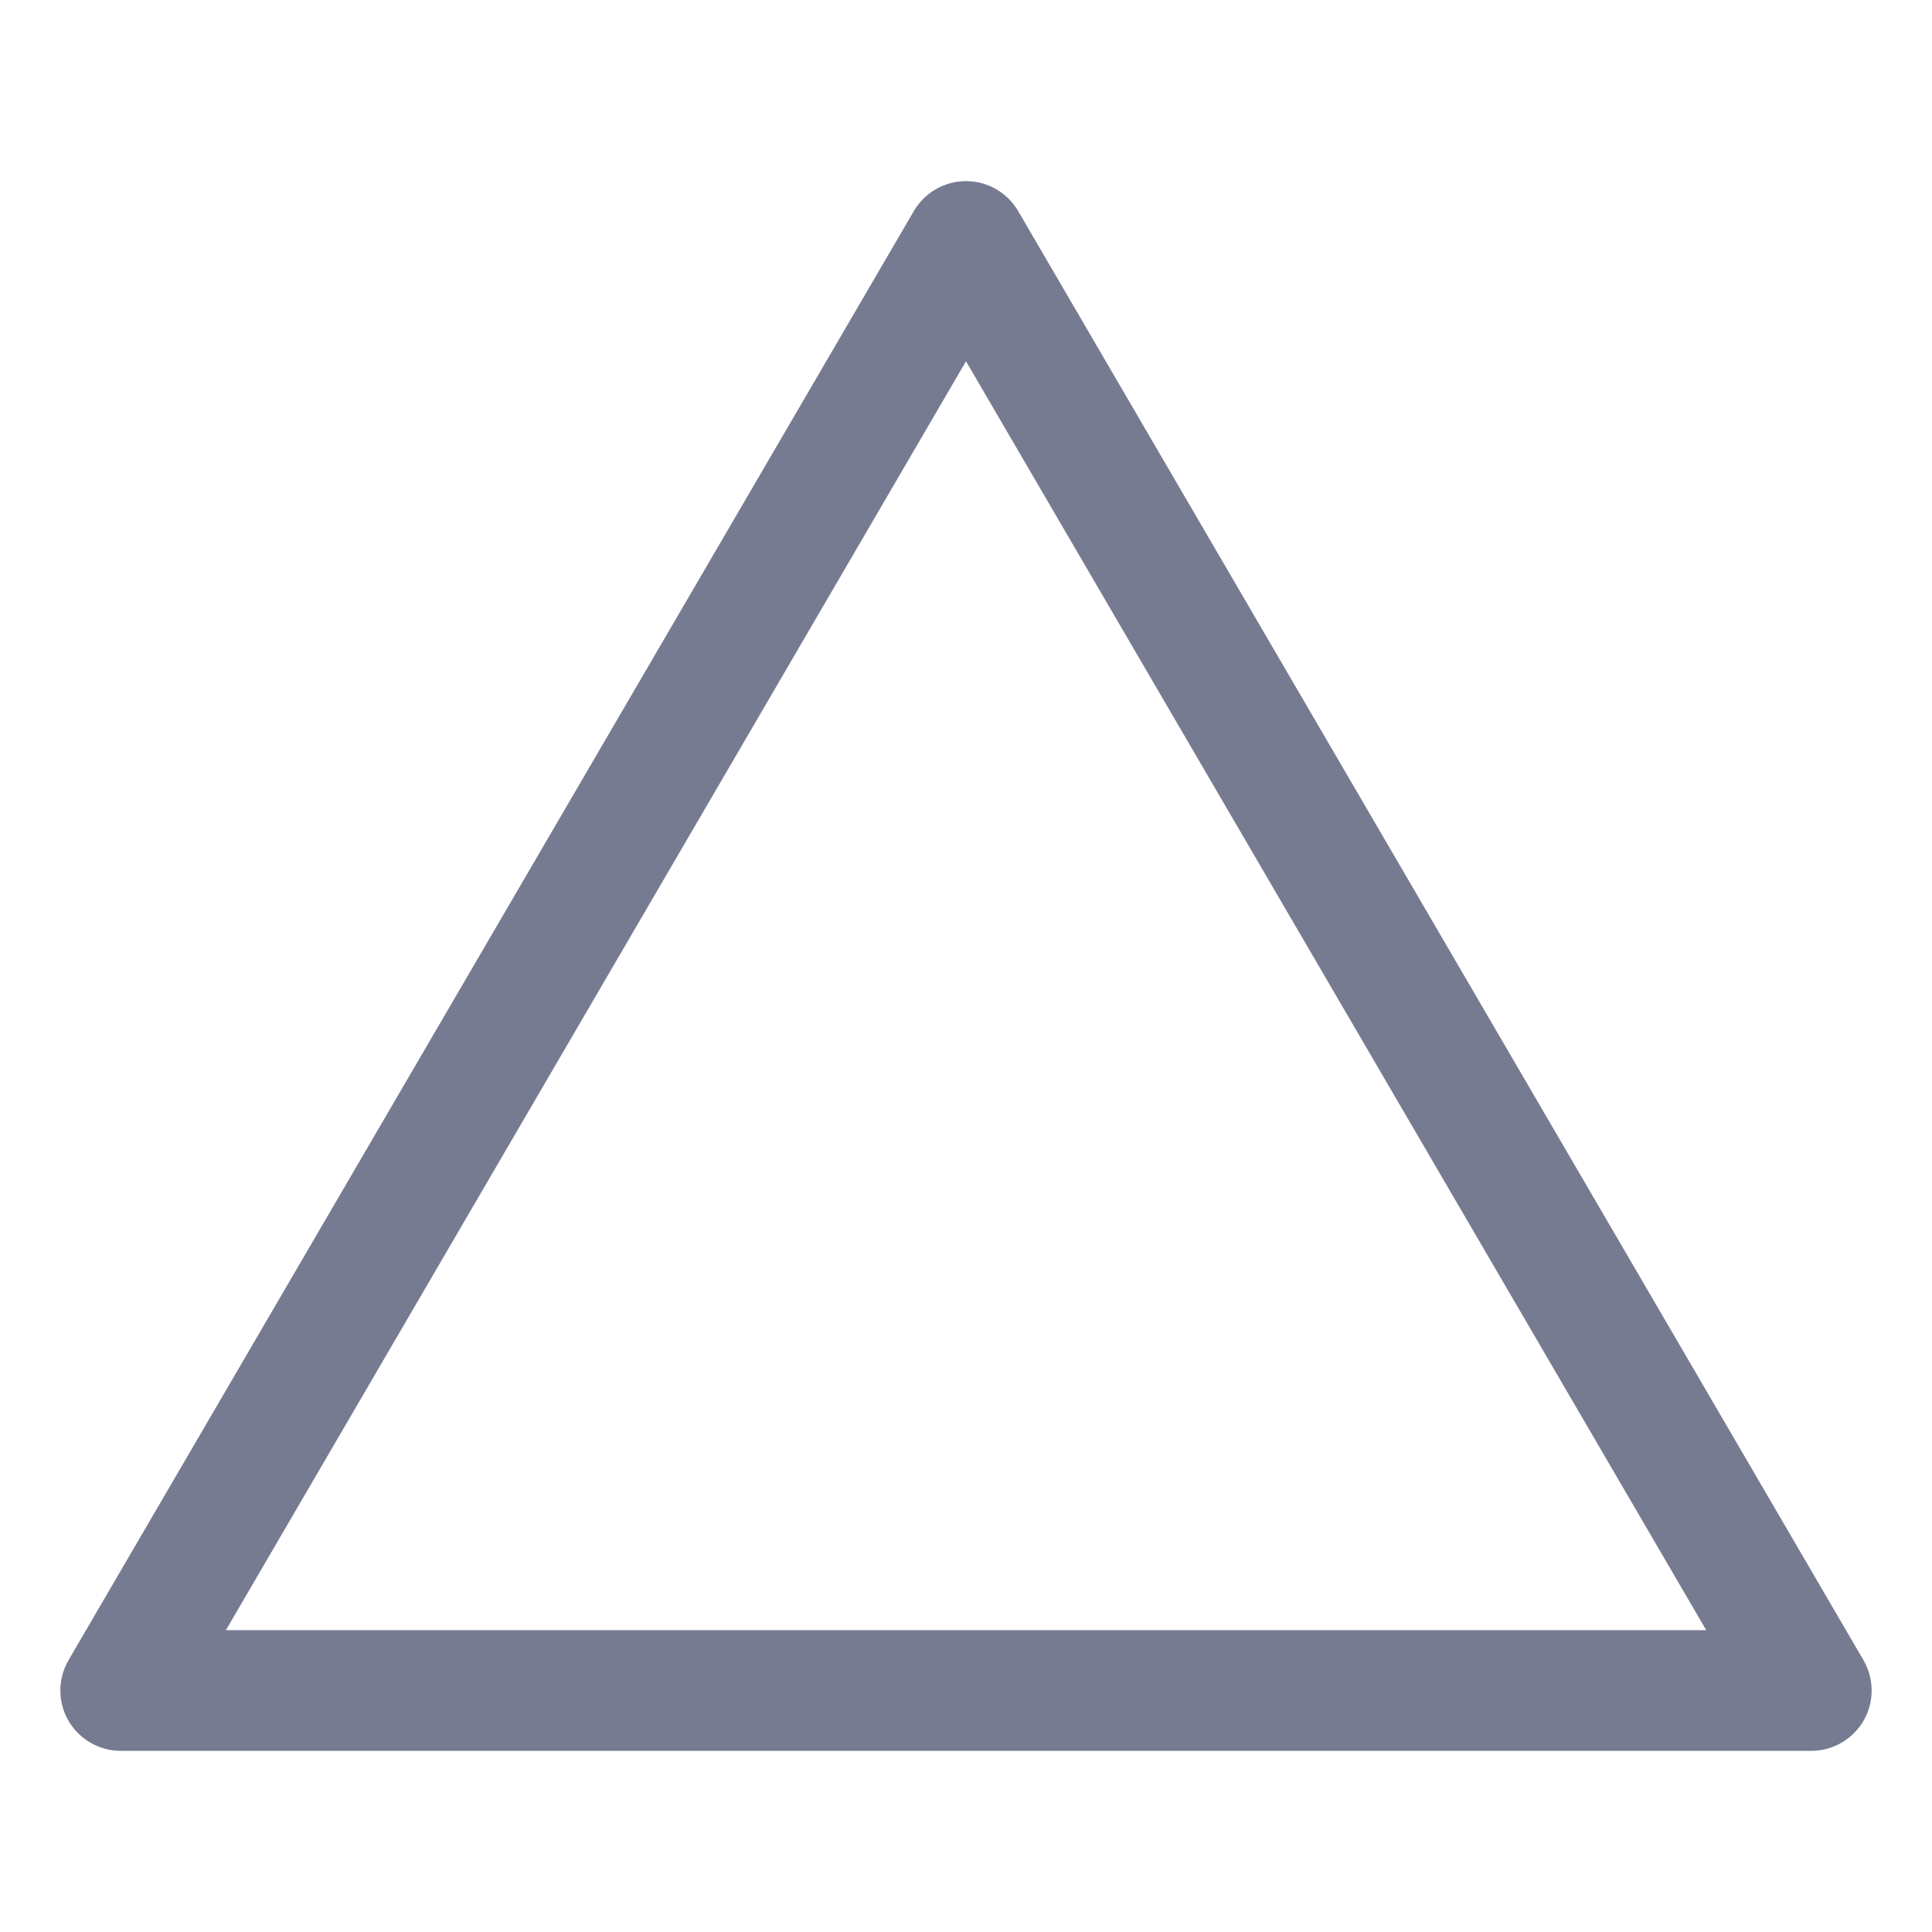 <svg width="16" height="16" viewBox="0 0 16 16" fill="none" xmlns="http://www.w3.org/2000/svg">
<path fill-rule="evenodd" clip-rule="evenodd" d="M8 1.5C8.178 1.5 8.342 1.594 8.432 1.748L15.432 13.748C15.522 13.903 15.523 14.094 15.434 14.249C15.344 14.404 15.179 14.5 15 14.5H1C0.821 14.5 0.656 14.404 0.566 14.249C0.477 14.094 0.478 13.903 0.568 13.748L7.568 1.748C7.658 1.594 7.822 1.5 8 1.5ZM1.871 13.5H14.13L8 2.992L1.871 13.5Z" fill="#777B92"/>
</svg>
